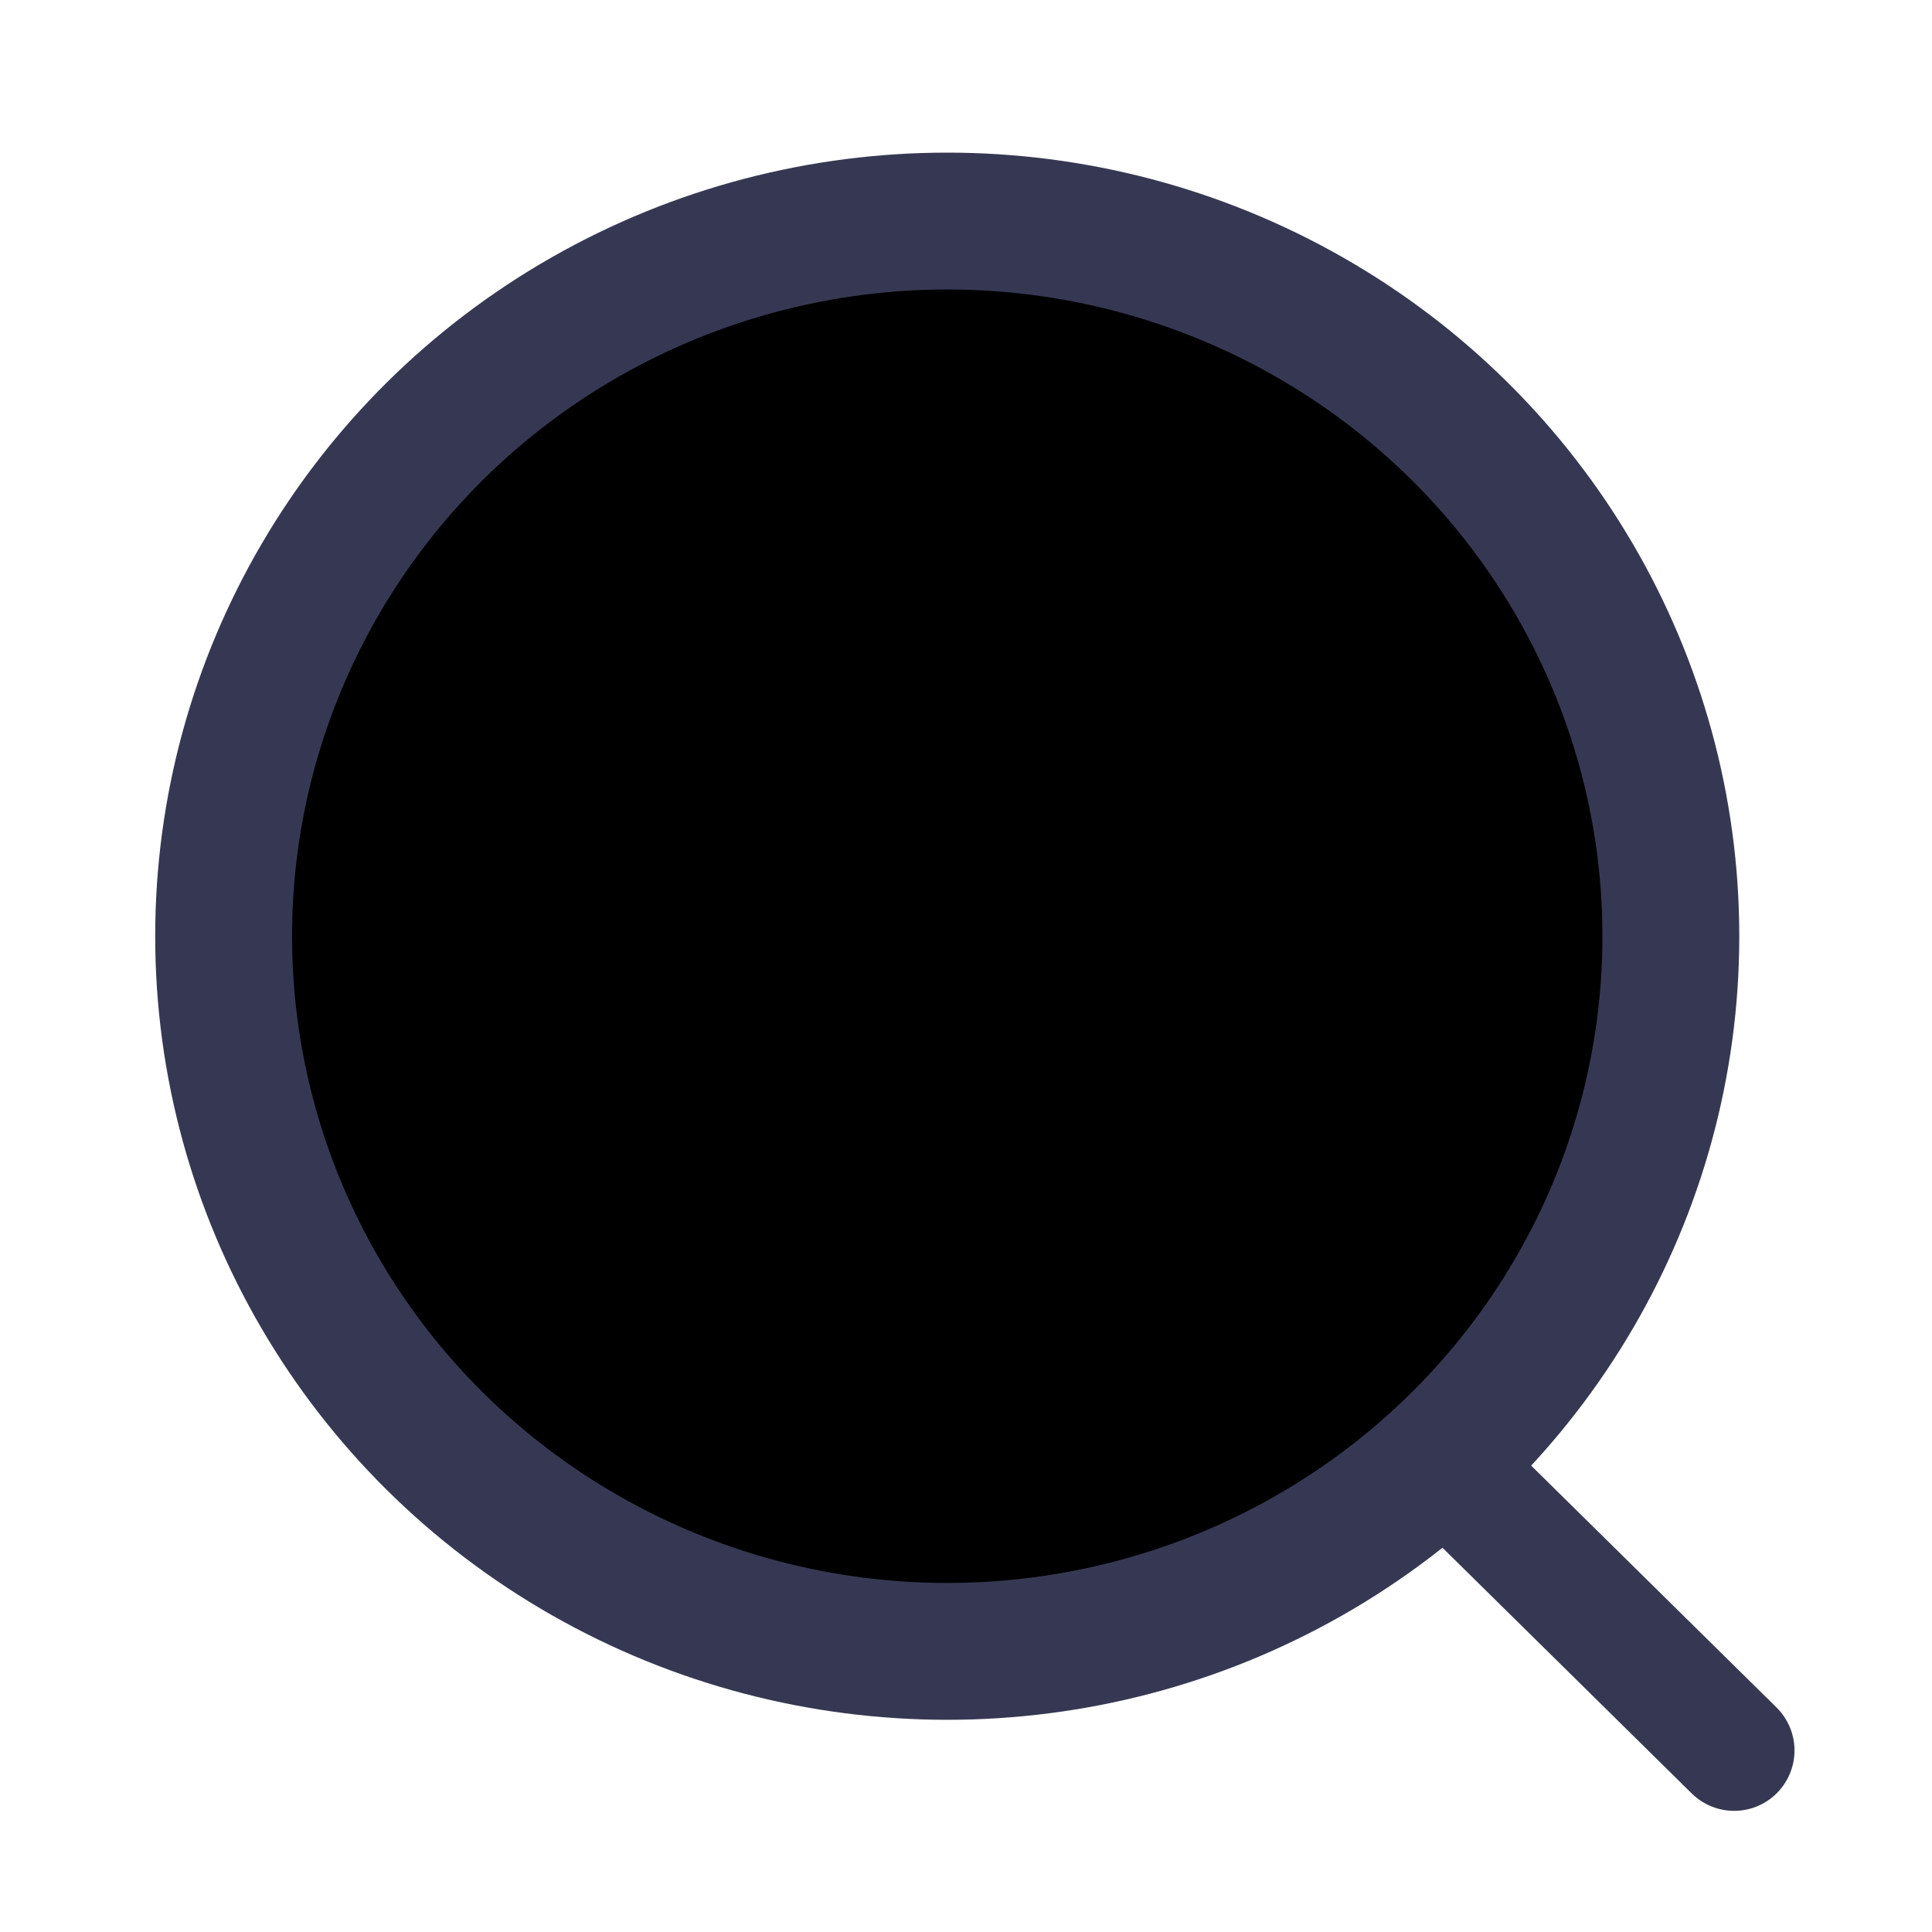 <svg width="24" height="24" viewBox="0 0 24 24"  xmlns="http://www.w3.org/2000/svg">
<ellipse cx="11.767" cy="11.63" rx="8.989" ry="8.884" stroke="#363853" stroke-width="1.7" stroke-linecap="round" stroke-linejoin="round"/>
<path d="M18.018 18.271L21.542 21.745" stroke="#363853" stroke-width="1.5" stroke-linecap="round" stroke-linejoin="round"/>
</svg>
